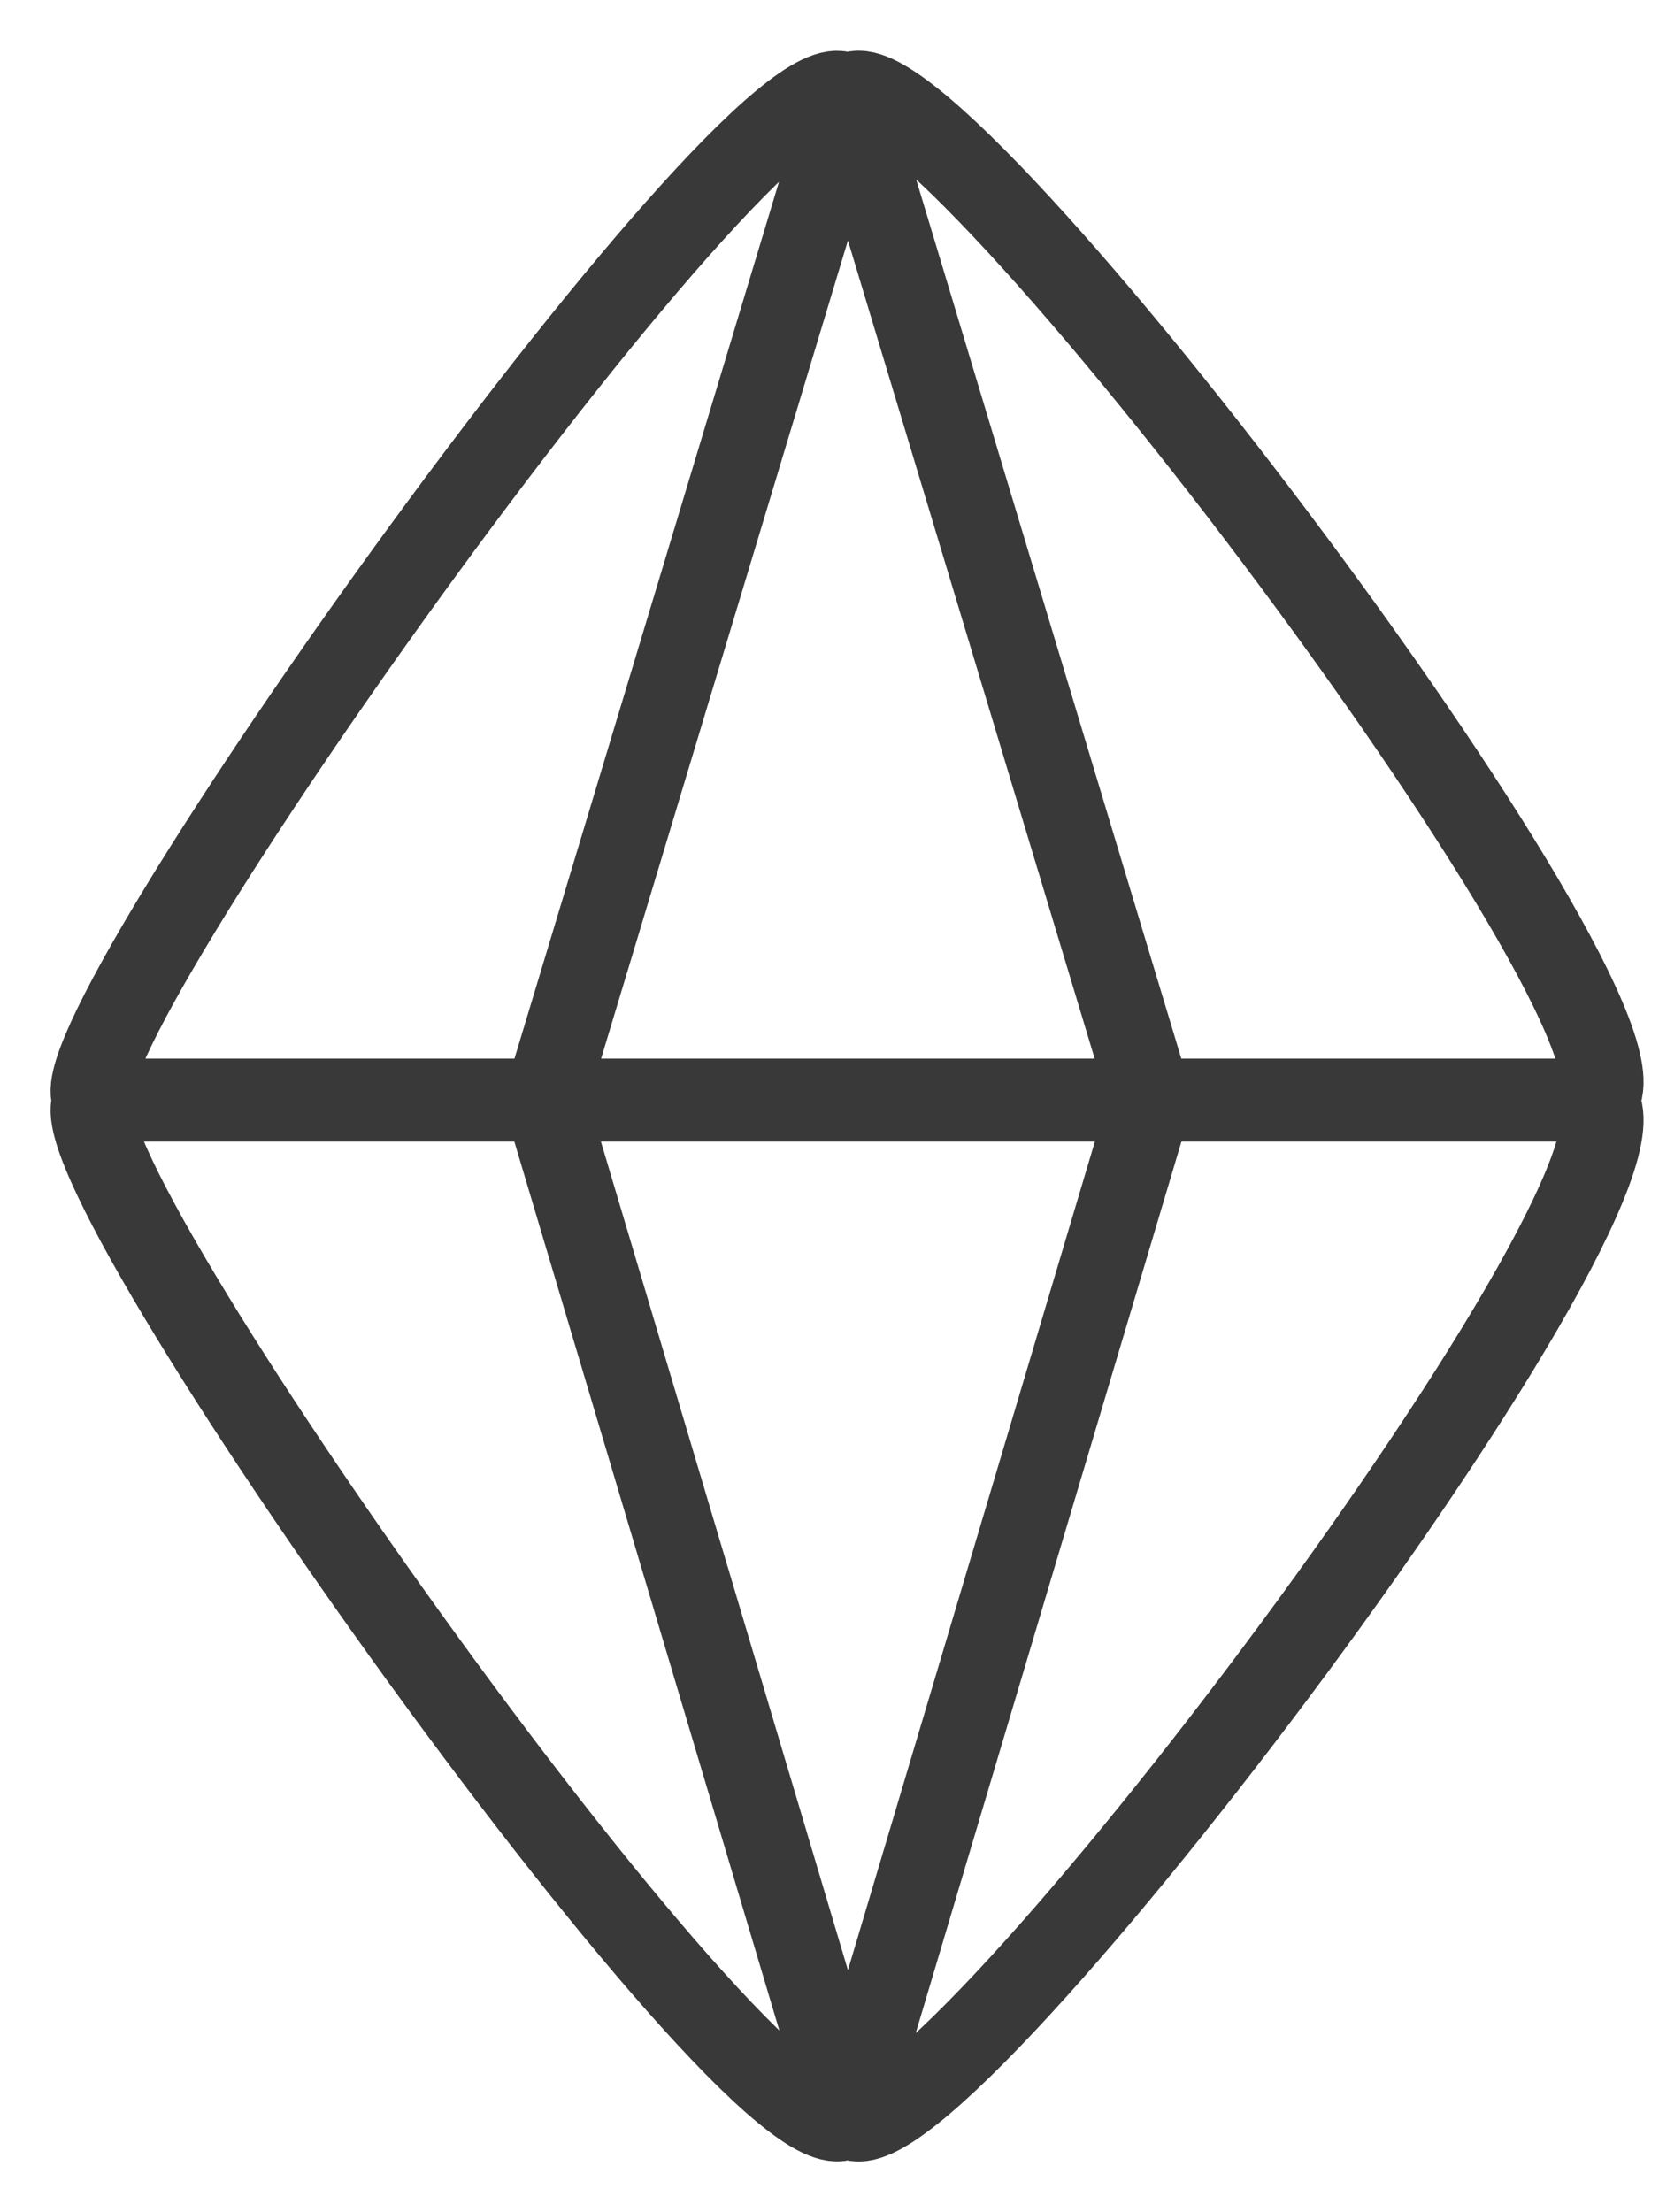 <svg width="18" height="24" viewBox="0 0 18 24" fill="none" xmlns="http://www.w3.org/2000/svg">
<path d="M9.2 1.051C9.908 0.163 18.193 11.112 17.318 11.935M9.2 1.051C8.428 0.163 0.438 11.387 1.03 11.935M9.2 1.051L12.483 11.935L9.2 22.949M9.2 1.051L5.916 11.935L9.2 22.949M17.318 11.935C18.193 12.888 9.908 23.837 9.2 22.949M17.318 11.935H1.03M9.2 22.949C8.428 23.837 0.438 12.592 1.03 11.935" stroke="#393939" stroke-width="0.9" stroke-linejoin="round"/>
</svg>
